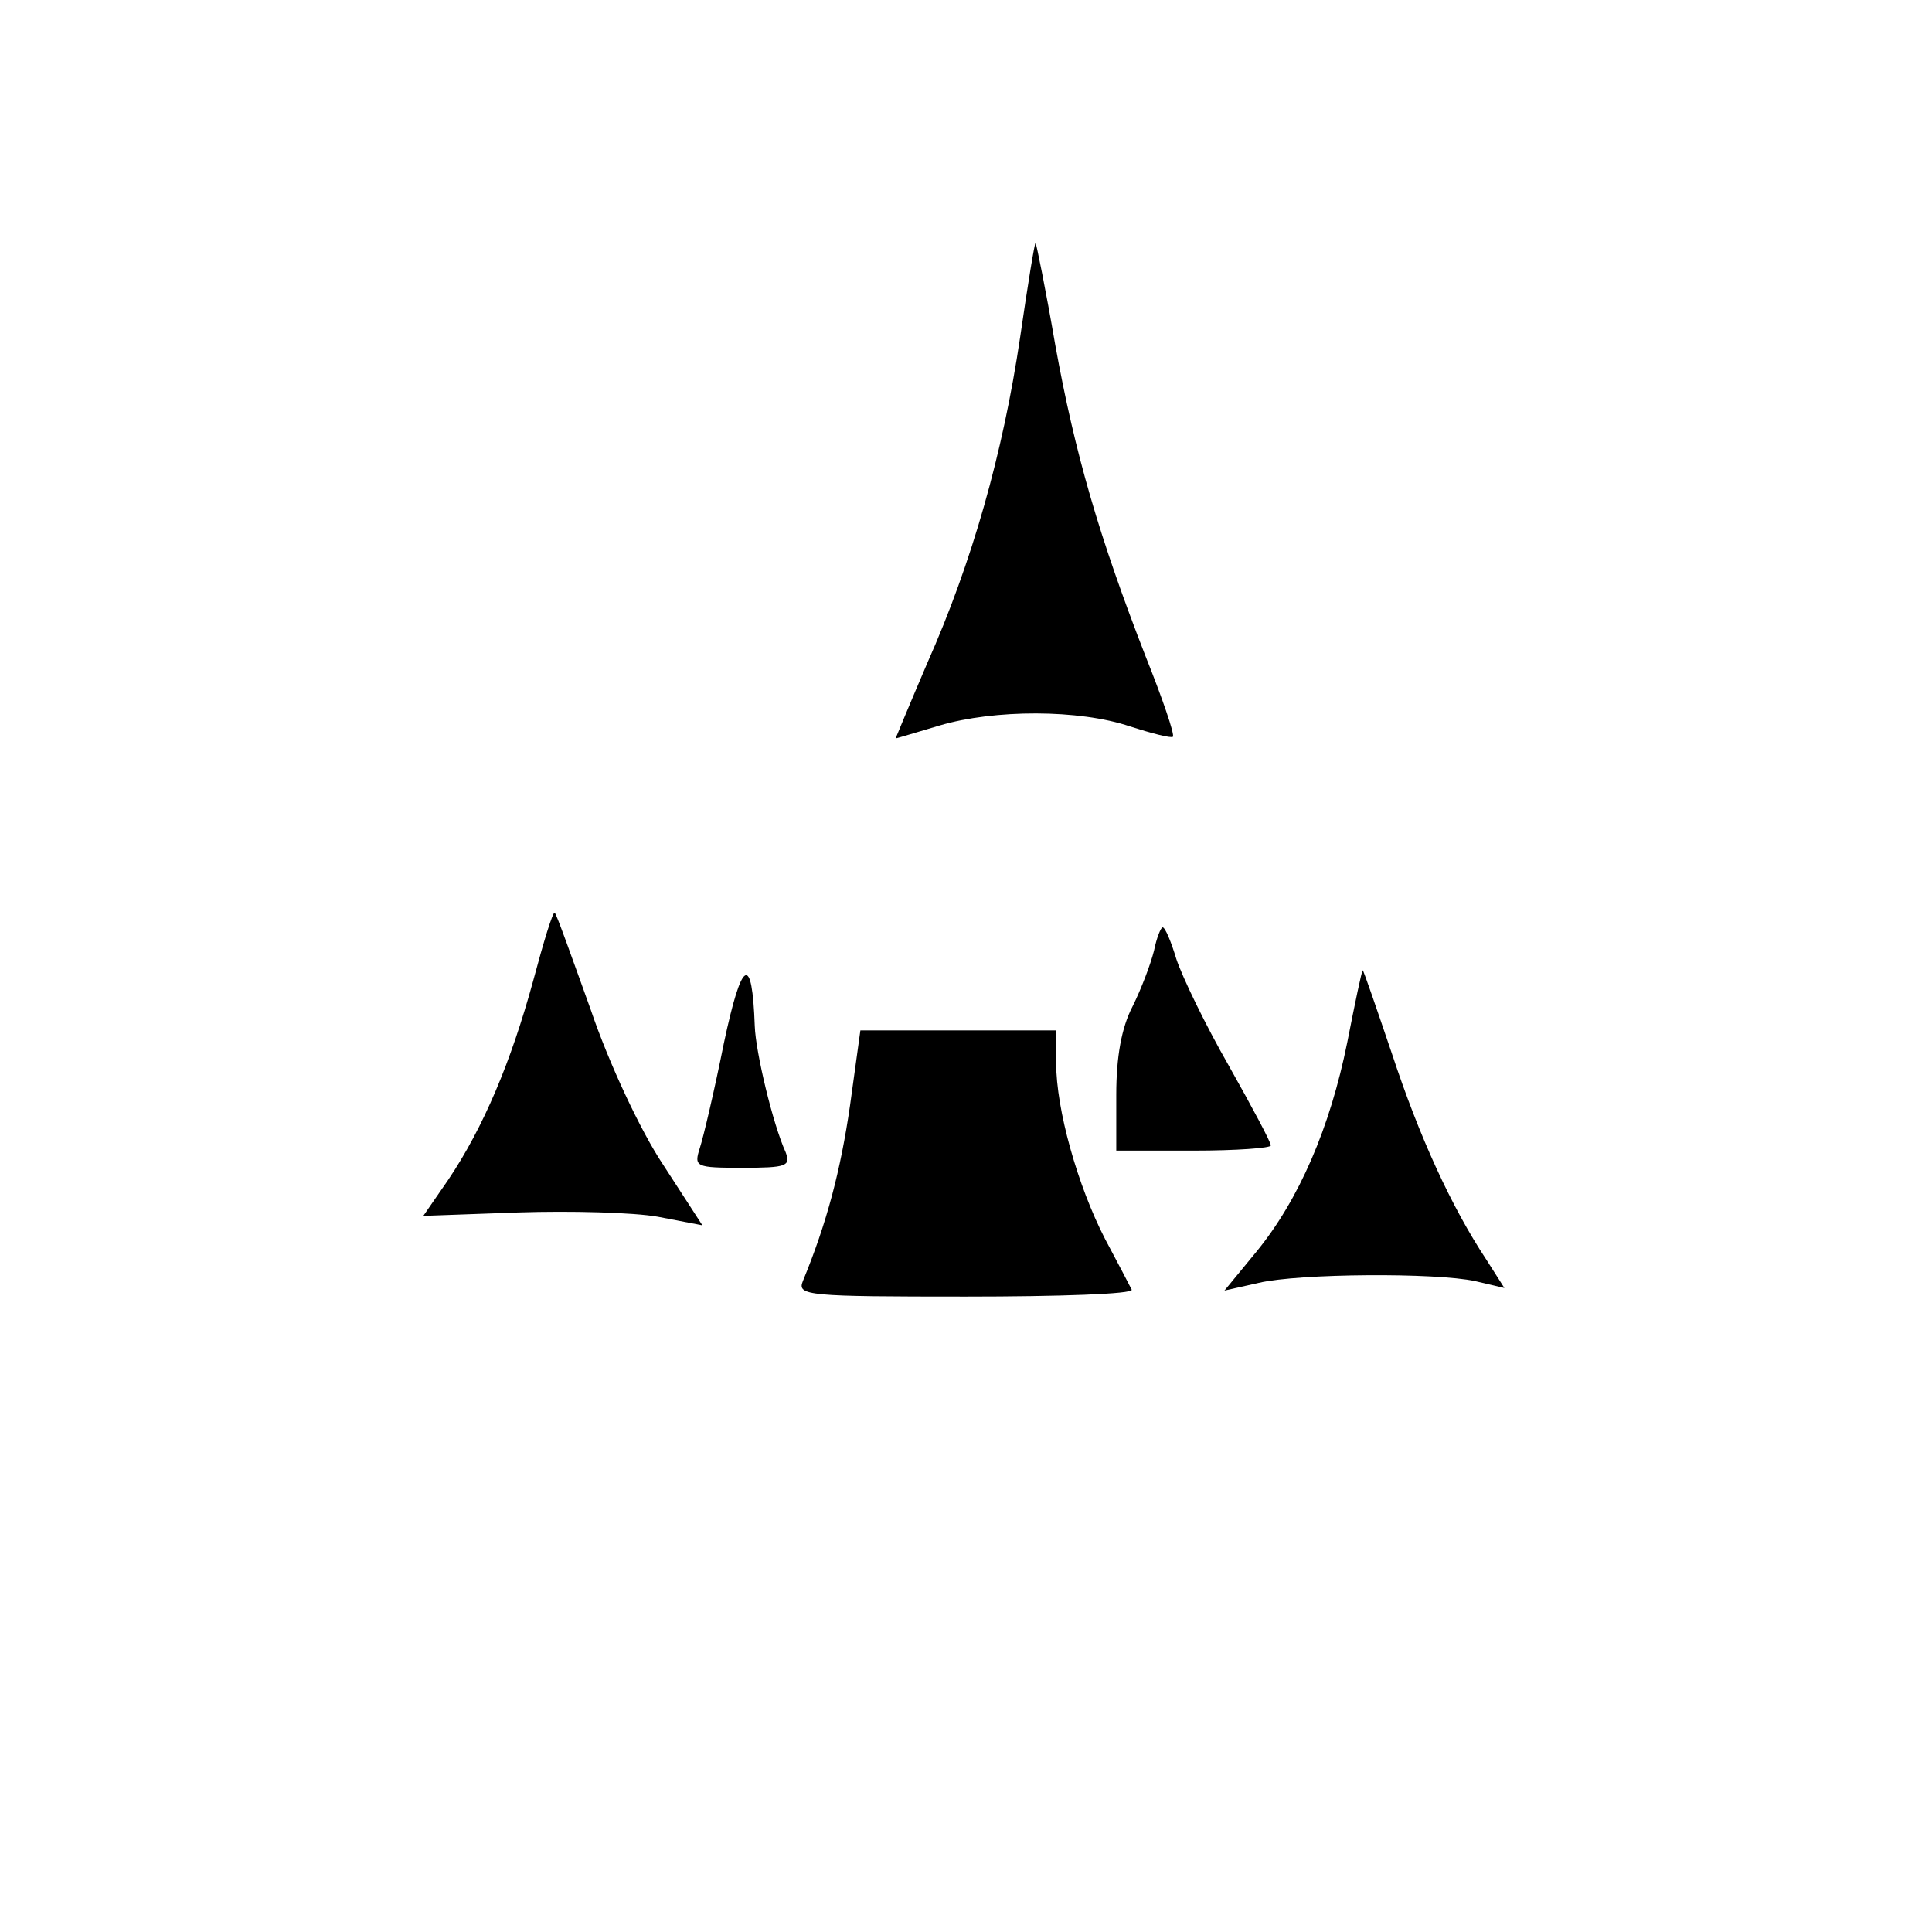 <?xml version="1.0" standalone="no"?>
<!DOCTYPE svg PUBLIC "-//W3C//DTD SVG 20010904//EN"
 "http://www.w3.org/TR/2001/REC-SVG-20010904/DTD/svg10.dtd">
<svg version="1.0" xmlns="http://www.w3.org/2000/svg"
 width="225pt" height="225pt" viewBox="0 0 225 225"
 preserveAspectRatio="xMidYMid meet">
<g transform="translate(0,225) scale(0.1,-0.1)"
fill="#000000" stroke="none">
<path d="M1188 1857 c-20 -135 -56 -262 -108 -379 -21 -49 -37 -88 -37 -88 1
0 24 7 51 15 64 19 163 19 222 -1 25 -8 48 -14 50 -12 2 3 -12 44 -32 94 -54
139 -82 235 -105 362 -11 64 -22 118 -23 119 -1 1 -9 -48 -18 -110z"/>
<path d="M621 1108 c-26 -95 -58 -171 -99 -232 l-29 -42 111 4 c61 2 134 0
162 -5 l52 -10 -46 71 c-26 39 -63 118 -84 180 -22 61 -40 112 -42 113 -2 2
-13 -34 -25 -79z"/>
<path d="M1344 1143 c-4 -16 -15 -45 -25 -65 -13 -25 -19 -59 -19 -103 l0 -65
90 0 c50 0 90 3 90 6 0 4 -22 45 -49 93 -27 47 -54 103 -61 124 -6 20 -13 37
-16 37 -2 0 -7 -12 -10 -27z"/>
<path d="M843 1035 c-11 -55 -24 -110 -28 -122 -7 -22 -5 -23 50 -23 51 0 56
2 50 18 -15 33 -35 117 -36 147 -3 85 -15 79 -36 -20z"/>
<path d="M1569 1036 c-20 -99 -56 -183 -106 -244 l-37 -45 40 9 c47 11 206 12
252 2 l34 -8 -21 33 c-41 62 -78 143 -110 240 -18 53 -33 97 -34 97 -1 0 -9
-38 -18 -84z"/>
<path d="M990 963 c-11 -76 -27 -137 -55 -205 -7 -17 6 -18 190 -18 108 0 195
3 193 8 -2 4 -16 31 -31 59 -32 62 -57 151 -57 205 l0 38 -114 0 -114 0 -12
-87z"/>
</g>
</svg>
